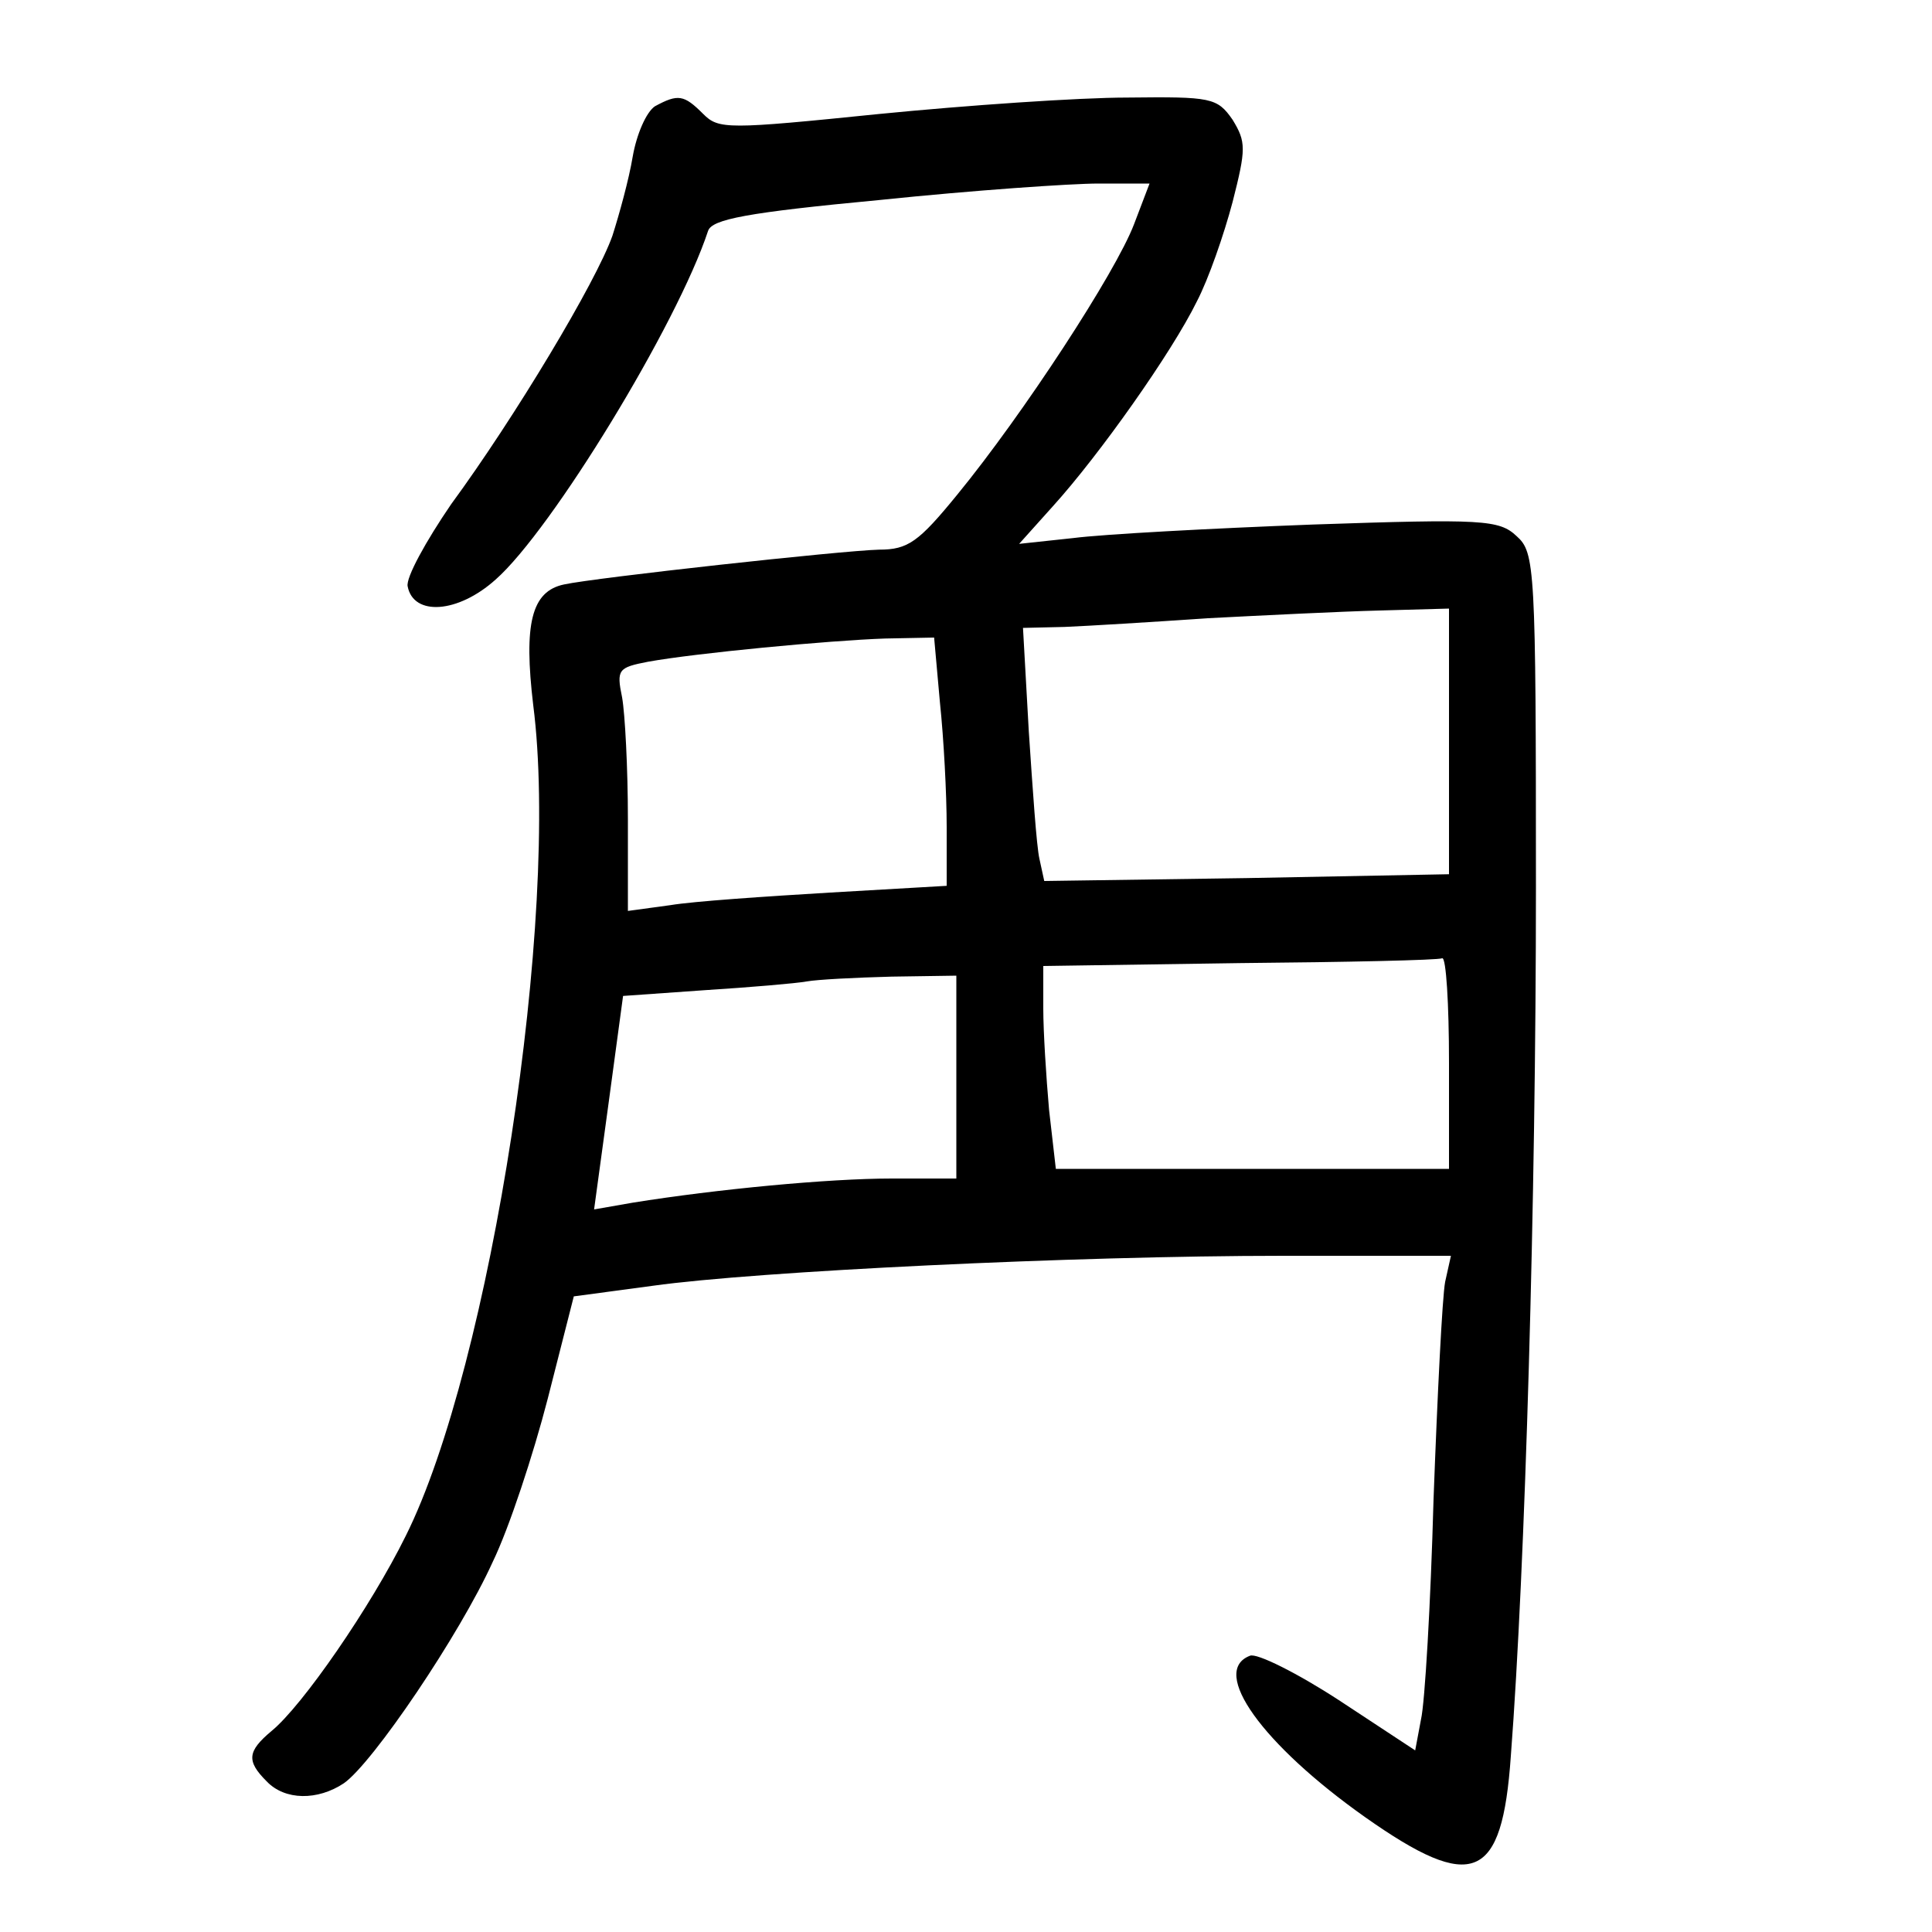 <?xml version="1.0"?>
<svg xmlns="http://www.w3.org/2000/svg" height="200pt" preserveAspectRatio="xMidYMid meet" viewBox="0 0 200 200" width="200pt">
  <g transform="matrix(.1 0 0 -.1 0 200)">
    <path d="m678 1890c-9-6-19-29-23-52-4-24-14-60-21-82-17-48-101-188-167-278-26-38-47-76-45-85 6-31 52-28 91 7 58 51 188 264 220 361 4 12 40 19 178 32 96 10 198 17 226 17h53l-16-42c-19-50-115-197-183-280-40-49-51-57-81-57-39-1-294-29-326-36-34-7-42-41-32-125 28-218-44-684-132-860-36-73-107-176-139-202-25-21-26-31-5-52 19-20 53-20 80-2 30 21 120 154 154 229 17 35 42 111 57 169l27 106 82 11c107 15 437 31 652 31h174l-6-27c-3-16-8-117-12-225-3-109-9-211-13-228l-6-32-79 52c-43 28-85 49-92 46-42-16 13-92 119-167 112-79 142-66 151 63 15 196 26 578 26 899 0 333-1 347-20 364-18 17-35 18-211 12-106-4-217-10-248-14l-56-6 35 39c48 53 123 159 149 212 12 23 28 69 37 103 14 55 14 62 0 85-16 23-22 24-109 23-50 0-166-8-257-17-157-16-166-16-182 0-20 20-26 21-50 8zm822-657v-138l-210-4-209-3-5 23c-3 13-7 72-11 132l-6 107 43 1c24 1 90 5 148 9 58 3 138 7 178 8l72 2zm-527 40c4-38 7-95 7-129v-61l-121-7c-67-4-141-9-165-13l-44-6v95c0 53-3 109-6 126-6 29-4 31 27 37 50 9 187 22 245 24l51 1zm527-373v-110h-204-203l-7 61c-3 34-6 81-6 105v44l203 3c111 1 205 3 210 5 4 1 7-47 7-108zm-510-15v-105h-67c-65 0-181-11-268-25l-40-7 15 110 15 111 85 6c47 3 94 7 105 9s50 4 88 5l67 1z"/>
  </g>
</svg>
